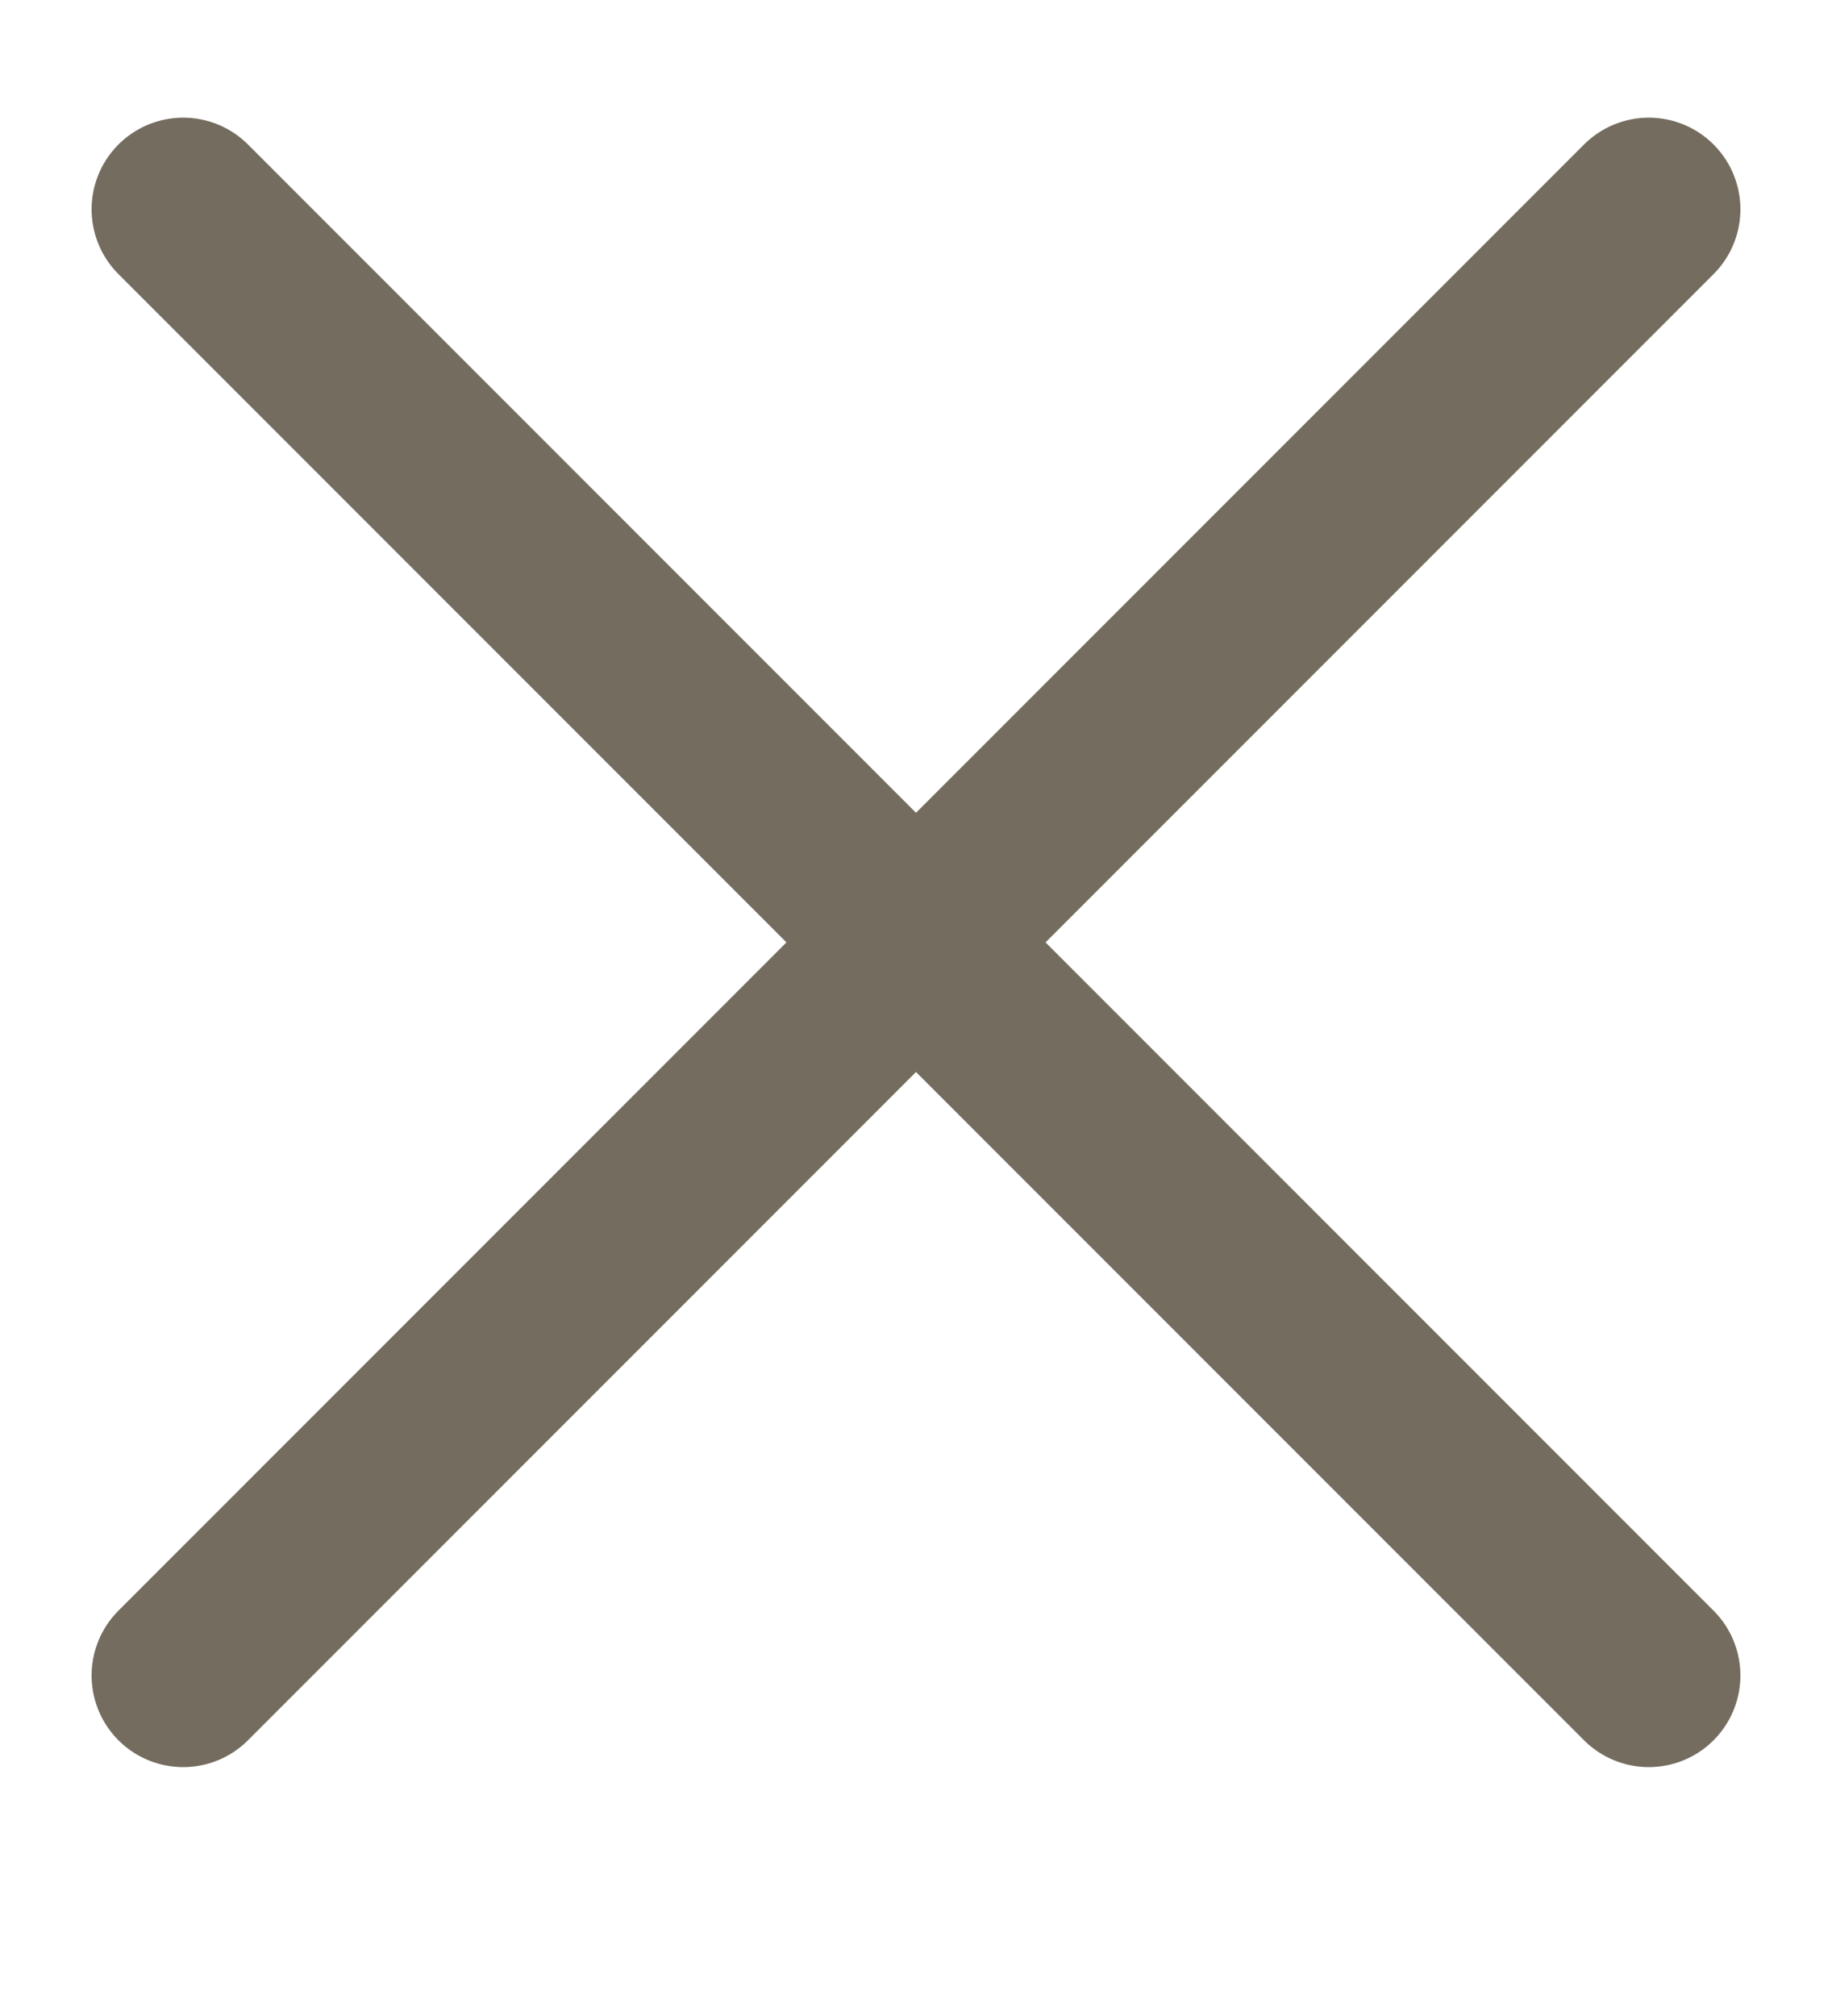 <?xml version="1.0" encoding="UTF-8"?>
<svg width="10px" height="11px" viewBox="0 0 10 11" version="1.1" xmlns="http://www.w3.org/2000/svg" xmlns:xlink="http://www.w3.org/1999/xlink">
    <title>x</title>
    <g id="Paraphrasing-Tool" stroke="none" stroke-width="1" fill="none" fill-rule="evenodd" stroke-linecap="round" stroke-linejoin="round">
        <g id="Paraphrasing-Tool-States" transform="translate(-1601, -4847)" stroke="#746C5F">
            <g id="Download-Drop-Down" transform="translate(1428, 4833)">
                <g id="x" transform="translate(174, 15.142)">
                    <path d="M8,0 L0,8 M0,0 L8,8" id="Combined-Shape"></path>
                </g>
            </g>
        </g>
    </g>
</svg>
